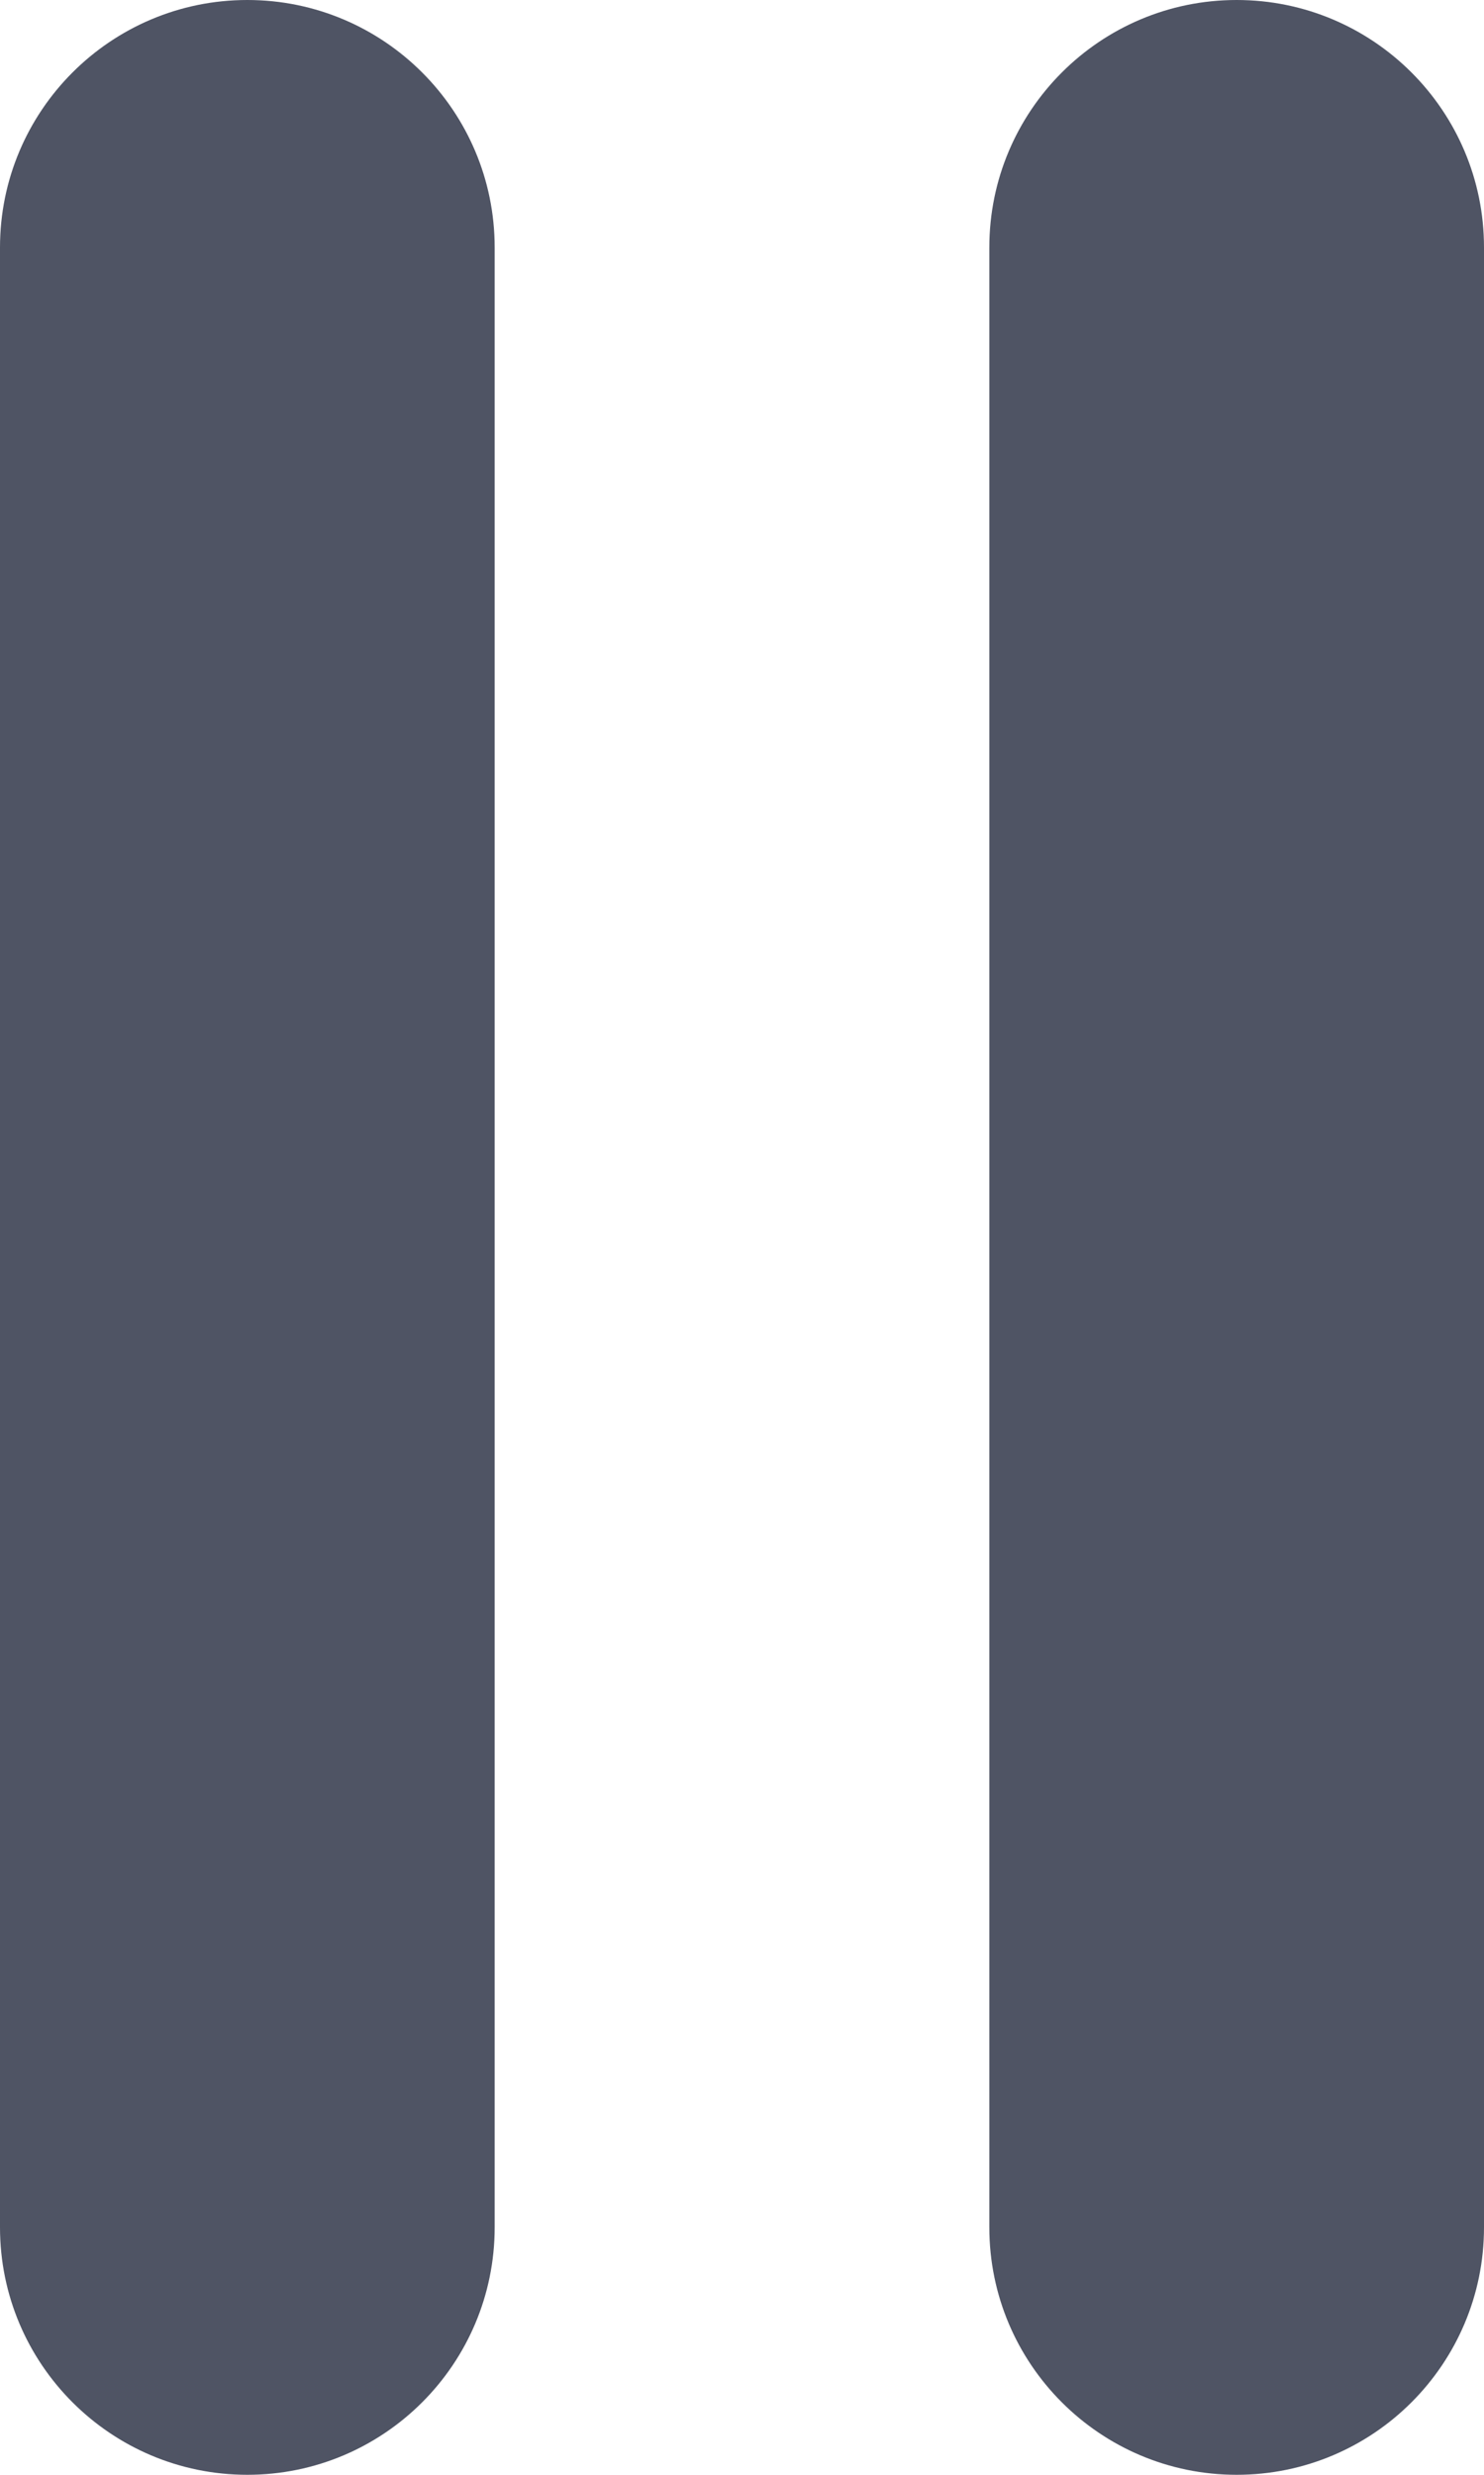 <svg width="6" height="10" viewBox="0 0 6 10" fill="none" xmlns="http://www.w3.org/2000/svg">
<path d="M1 0C0.448 0 0 0.448 0 1V9C0 9.552 0.448 10 1 10C1.552 10 2 9.552 2 9V1C2 0.448 1.552 0 1 0Z" fill="#4F5464"/>
<path d="M5 0C4.448 0 4 0.448 4 1V9C4 9.552 4.448 10 5 10C5.552 10 6 9.552 6 9V1C6 0.448 5.552 0 5 0Z" fill="#4F5464"/>
</svg>
